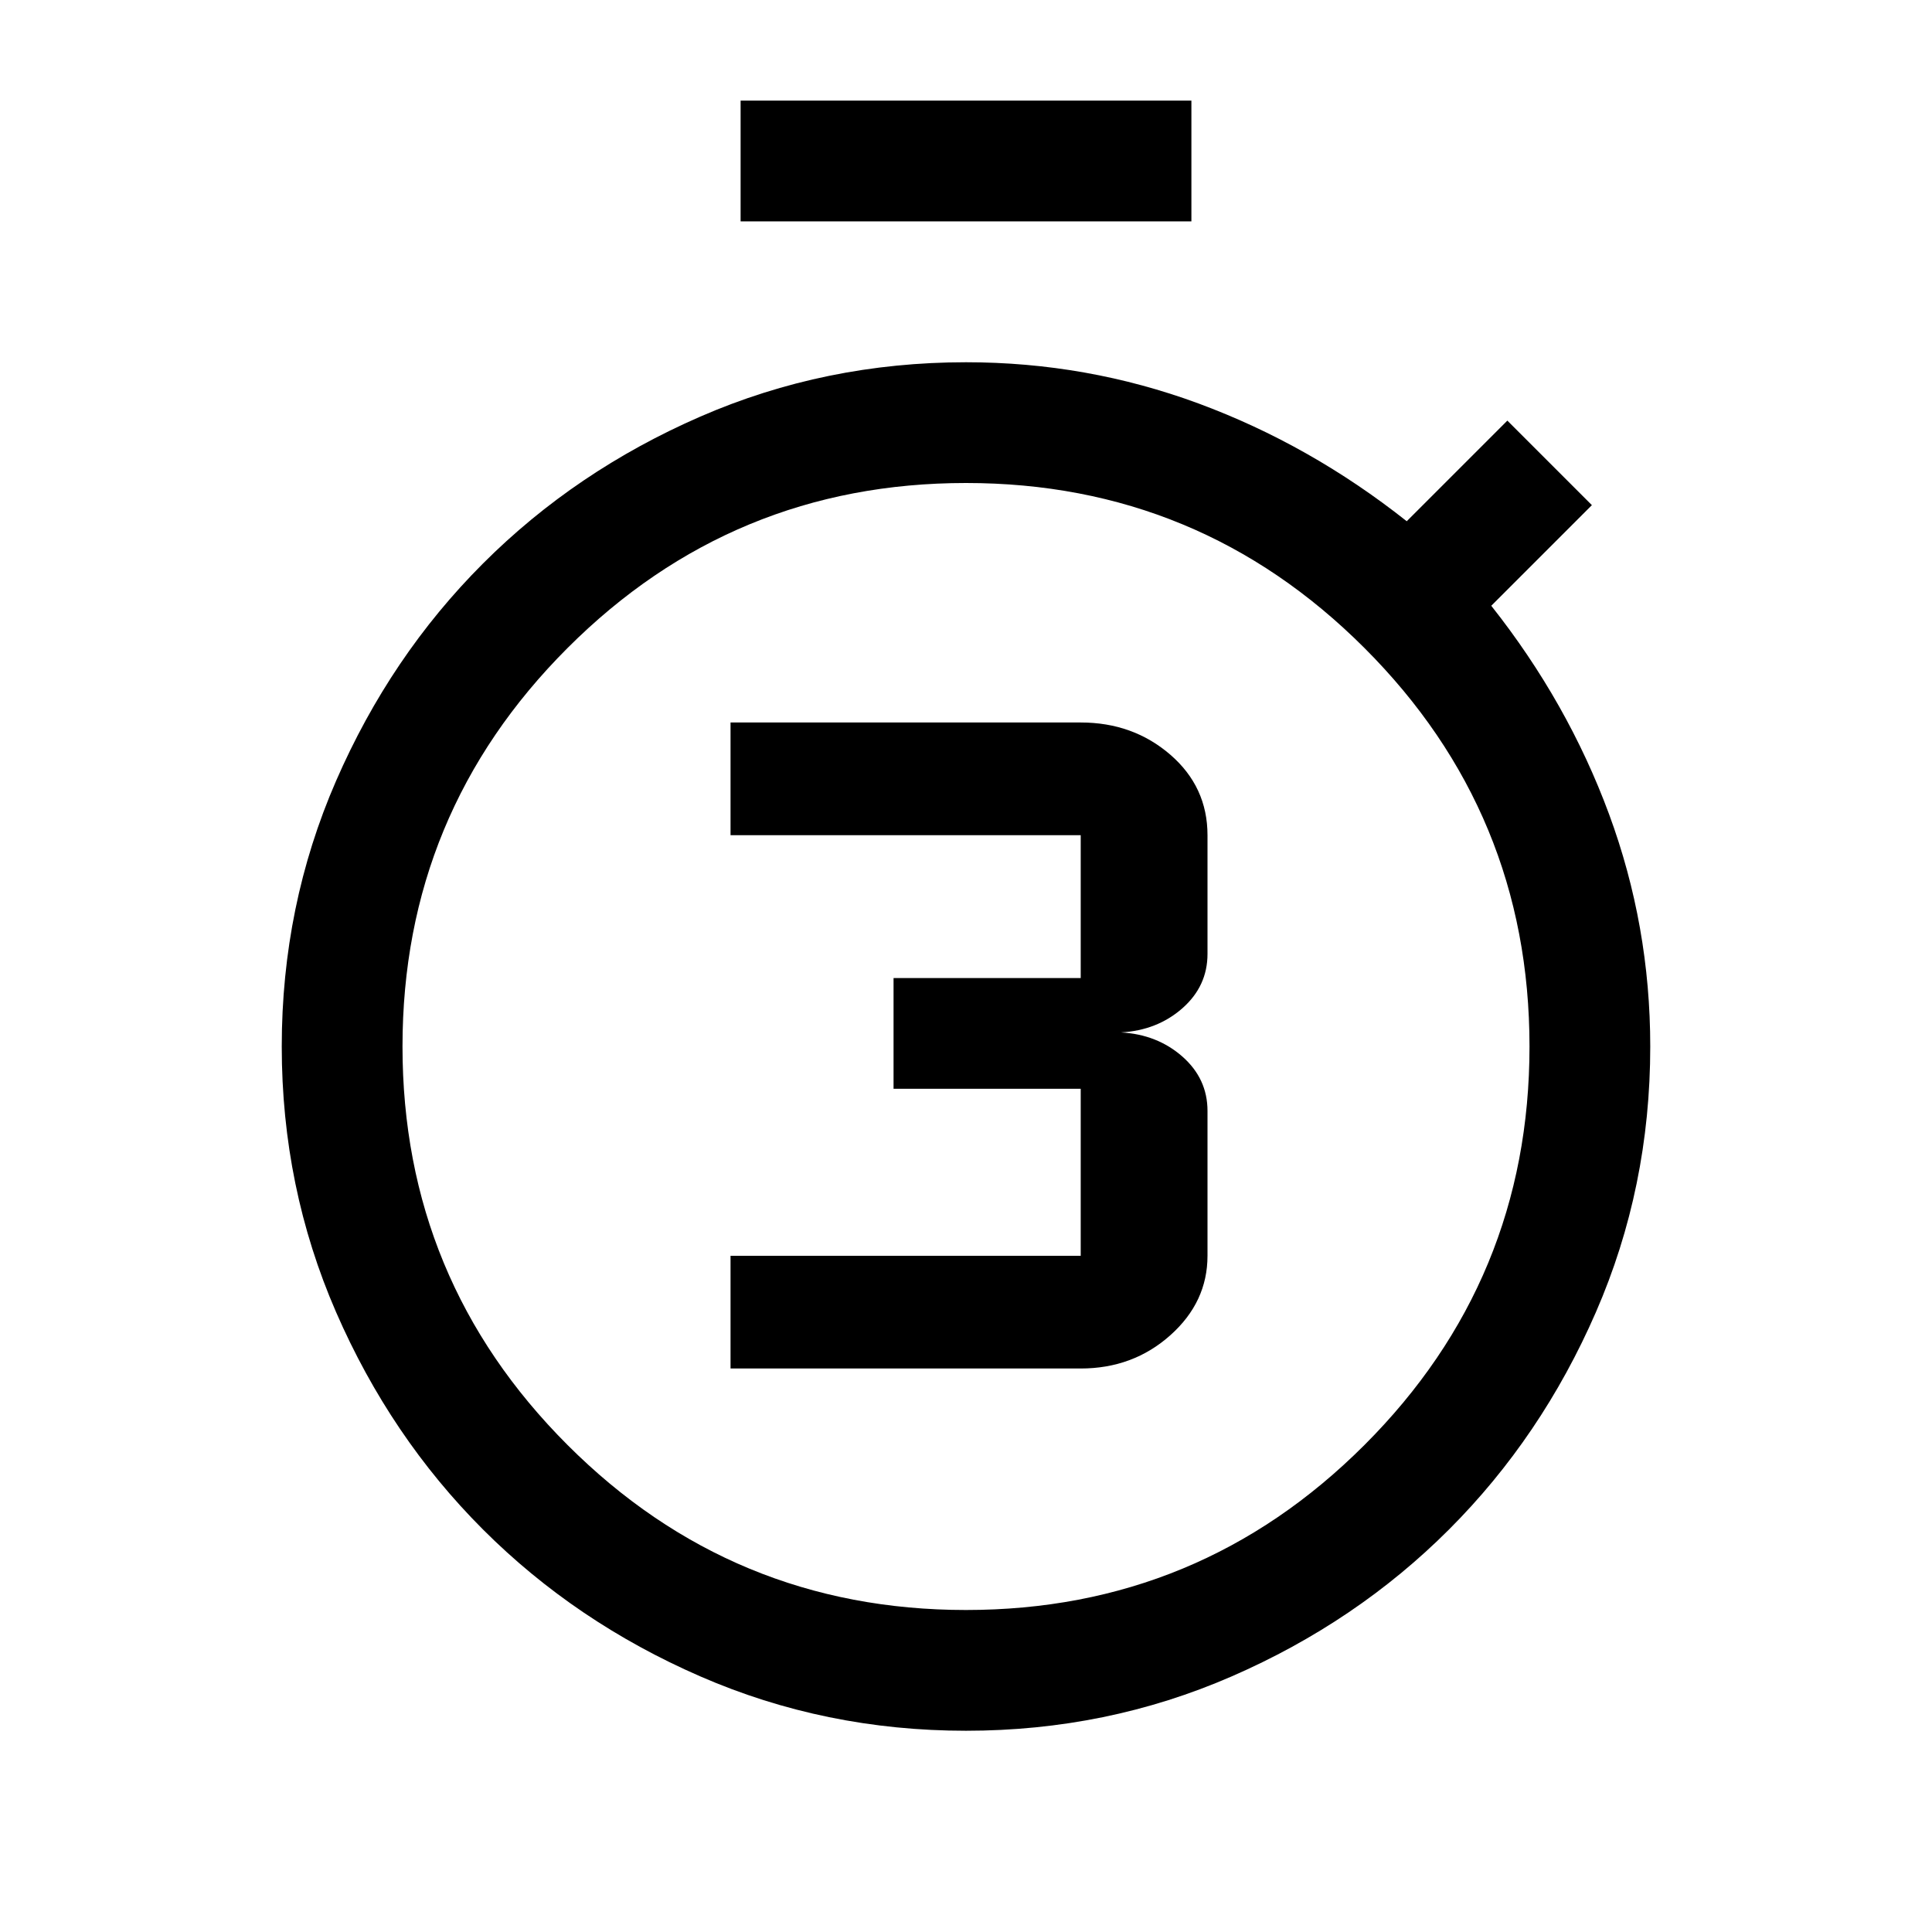 <svg xmlns="http://www.w3.org/2000/svg" height="24" width="24"><path d="M9.075 17V15.6H13.425V13.525H11.1V12.15H13.425V10.375H9.075V8.975H13.425Q14.075 8.975 14.538 9.375Q15 9.775 15 10.375V11.85Q15 12.25 14.688 12.525Q14.375 12.8 13.925 12.825Q14.375 12.85 14.688 13.125Q15 13.4 15 13.8V15.6Q15 16.175 14.538 16.587Q14.075 17 13.425 17ZM9.2 2.75V1.25H14.8V2.75ZM12 21.5Q10.25 21.5 8.7 20.825Q7.15 20.15 6 19Q4.85 17.85 4.175 16.3Q3.5 14.75 3.5 13Q3.5 11.25 4.175 9.7Q4.85 8.15 6 7Q7.15 5.85 8.7 5.175Q10.25 4.5 12 4.5Q13.5 4.5 14.888 5.012Q16.275 5.525 17.475 6.475L18.725 5.225L19.775 6.275L18.525 7.525Q19.475 8.725 19.988 10.113Q20.5 11.5 20.5 13Q20.5 14.75 19.825 16.3Q19.15 17.85 18 19Q16.85 20.15 15.3 20.825Q13.75 21.5 12 21.5ZM12 20Q14.9 20 16.95 17.95Q19 15.9 19 13Q19 10.1 16.95 8.05Q14.9 6 12 6Q9.1 6 7.05 8.05Q5 10.1 5 13Q5 15.9 7.05 17.95Q9.1 20 12 20Z"/></svg>